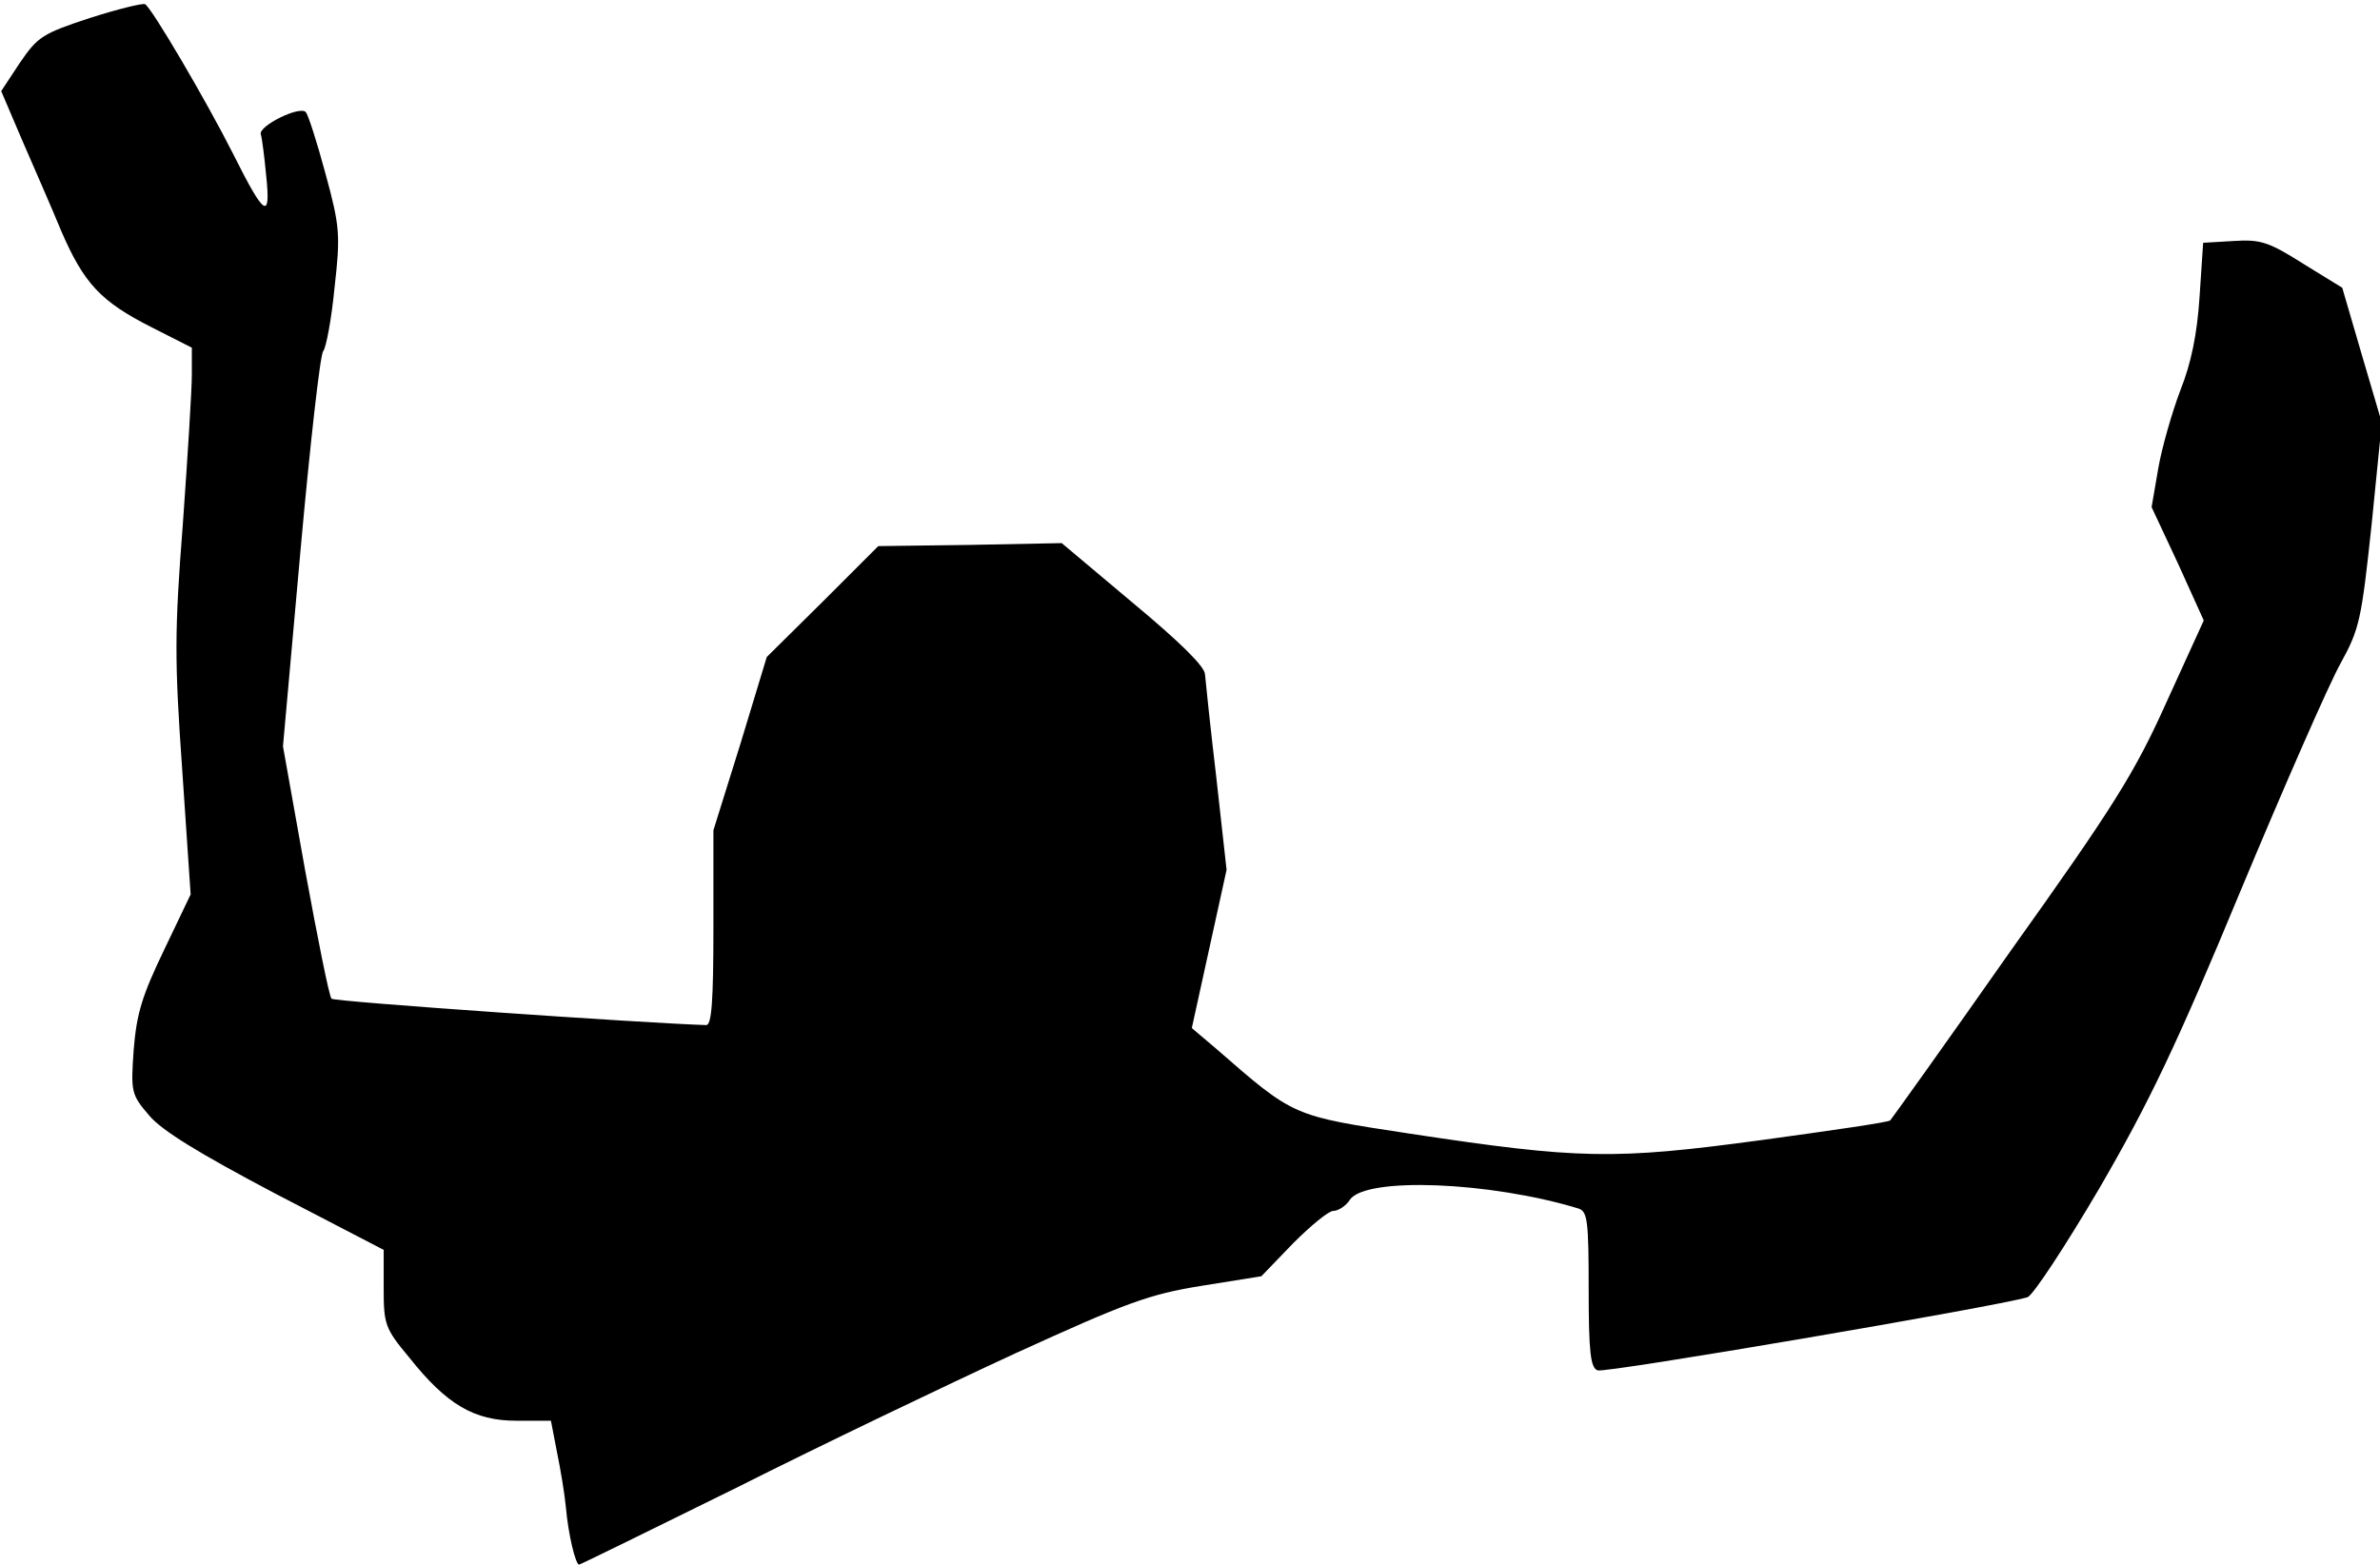 <?xml version="1.0" standalone="no"?>
<!DOCTYPE svg PUBLIC "-//W3C//DTD SVG 20010904//EN"
 "http://www.w3.org/TR/2001/REC-SVG-20010904/DTD/svg10.dtd">
<svg version="1.0" xmlns="http://www.w3.org/2000/svg"
 width="397pt" height="261pt" viewBox="0 0 397 261"
 preserveAspectRatio="xMidYMid meet">
<g transform="translate(0,261) scale(0.1,-0.1)"
fill="#000000" stroke="none">
<path fill="#000000" stroke="none" d="M150 2580 c-79 -26 -87 -31 -117 -75
l-31 -47 35 -82 c19 -44 49 -112 65 -151 38 -88 66 -118 151 -161 l67 -34 0
-45 c0 -25 -7 -137 -15 -249 -14 -180 -14 -227 -1 -411 l14 -207 -44 -92 c-37
-77 -46 -106 -51 -167 -5 -71 -4 -75 26 -110 21 -25 83 -63 210 -130 l181 -94
0 -64 c0 -60 2 -67 43 -116 62 -78 108 -105 178 -105 l58 0 10 -52 c6 -29 13
-71 15 -93 4 -45 16 -95 22 -95 2 0 120 58 262 128 141 71 352 172 467 225
184 84 222 98 309 112 l100 16 53 55 c29 29 59 54 67 54 8 0 21 8 28 19 27 38
233 30 381 -15 15 -5 17 -20 17 -135 0 -104 3 -131 15 -135 12 -5 663 106 717
122 9 3 63 85 120 182 83 143 128 237 235 495 73 175 148 346 167 380 32 58
35 73 52 232 l17 170 -33 112 -33 113 -65 40 c-57 36 -71 41 -116 38 l-51 -3
-6 -90 c-4 -62 -14 -111 -32 -156 -14 -37 -31 -96 -37 -131 l-11 -64 44 -94
43 -95 -62 -136 c-53 -118 -88 -174 -260 -415 -108 -154 -199 -281 -201 -283
-2 -3 -99 -17 -216 -33 -245 -33 -302 -32 -586 11 -196 30 -191 27 -324 143
l-39 33 29 132 29 132 -17 153 c-10 84 -18 162 -19 173 0 13 -43 55 -120 119
l-119 100 -153 -3 -153 -2 -93 -93 -93 -92 -44 -145 -45 -144 0 -162 c0 -124
-3 -163 -12 -163 -101 3 -621 39 -625 44 -4 4 -23 100 -44 214 l-37 207 29
324 c16 178 33 329 38 335 5 6 14 54 19 106 10 88 9 102 -15 190 -14 52 -29
99 -33 103 -10 11 -79 -23 -75 -37 2 -6 6 -37 9 -69 8 -76 -3 -68 -55 36 -45
89 -136 244 -147 250 -4 2 -45 -8 -92 -23z"/>
</g>
</svg>
